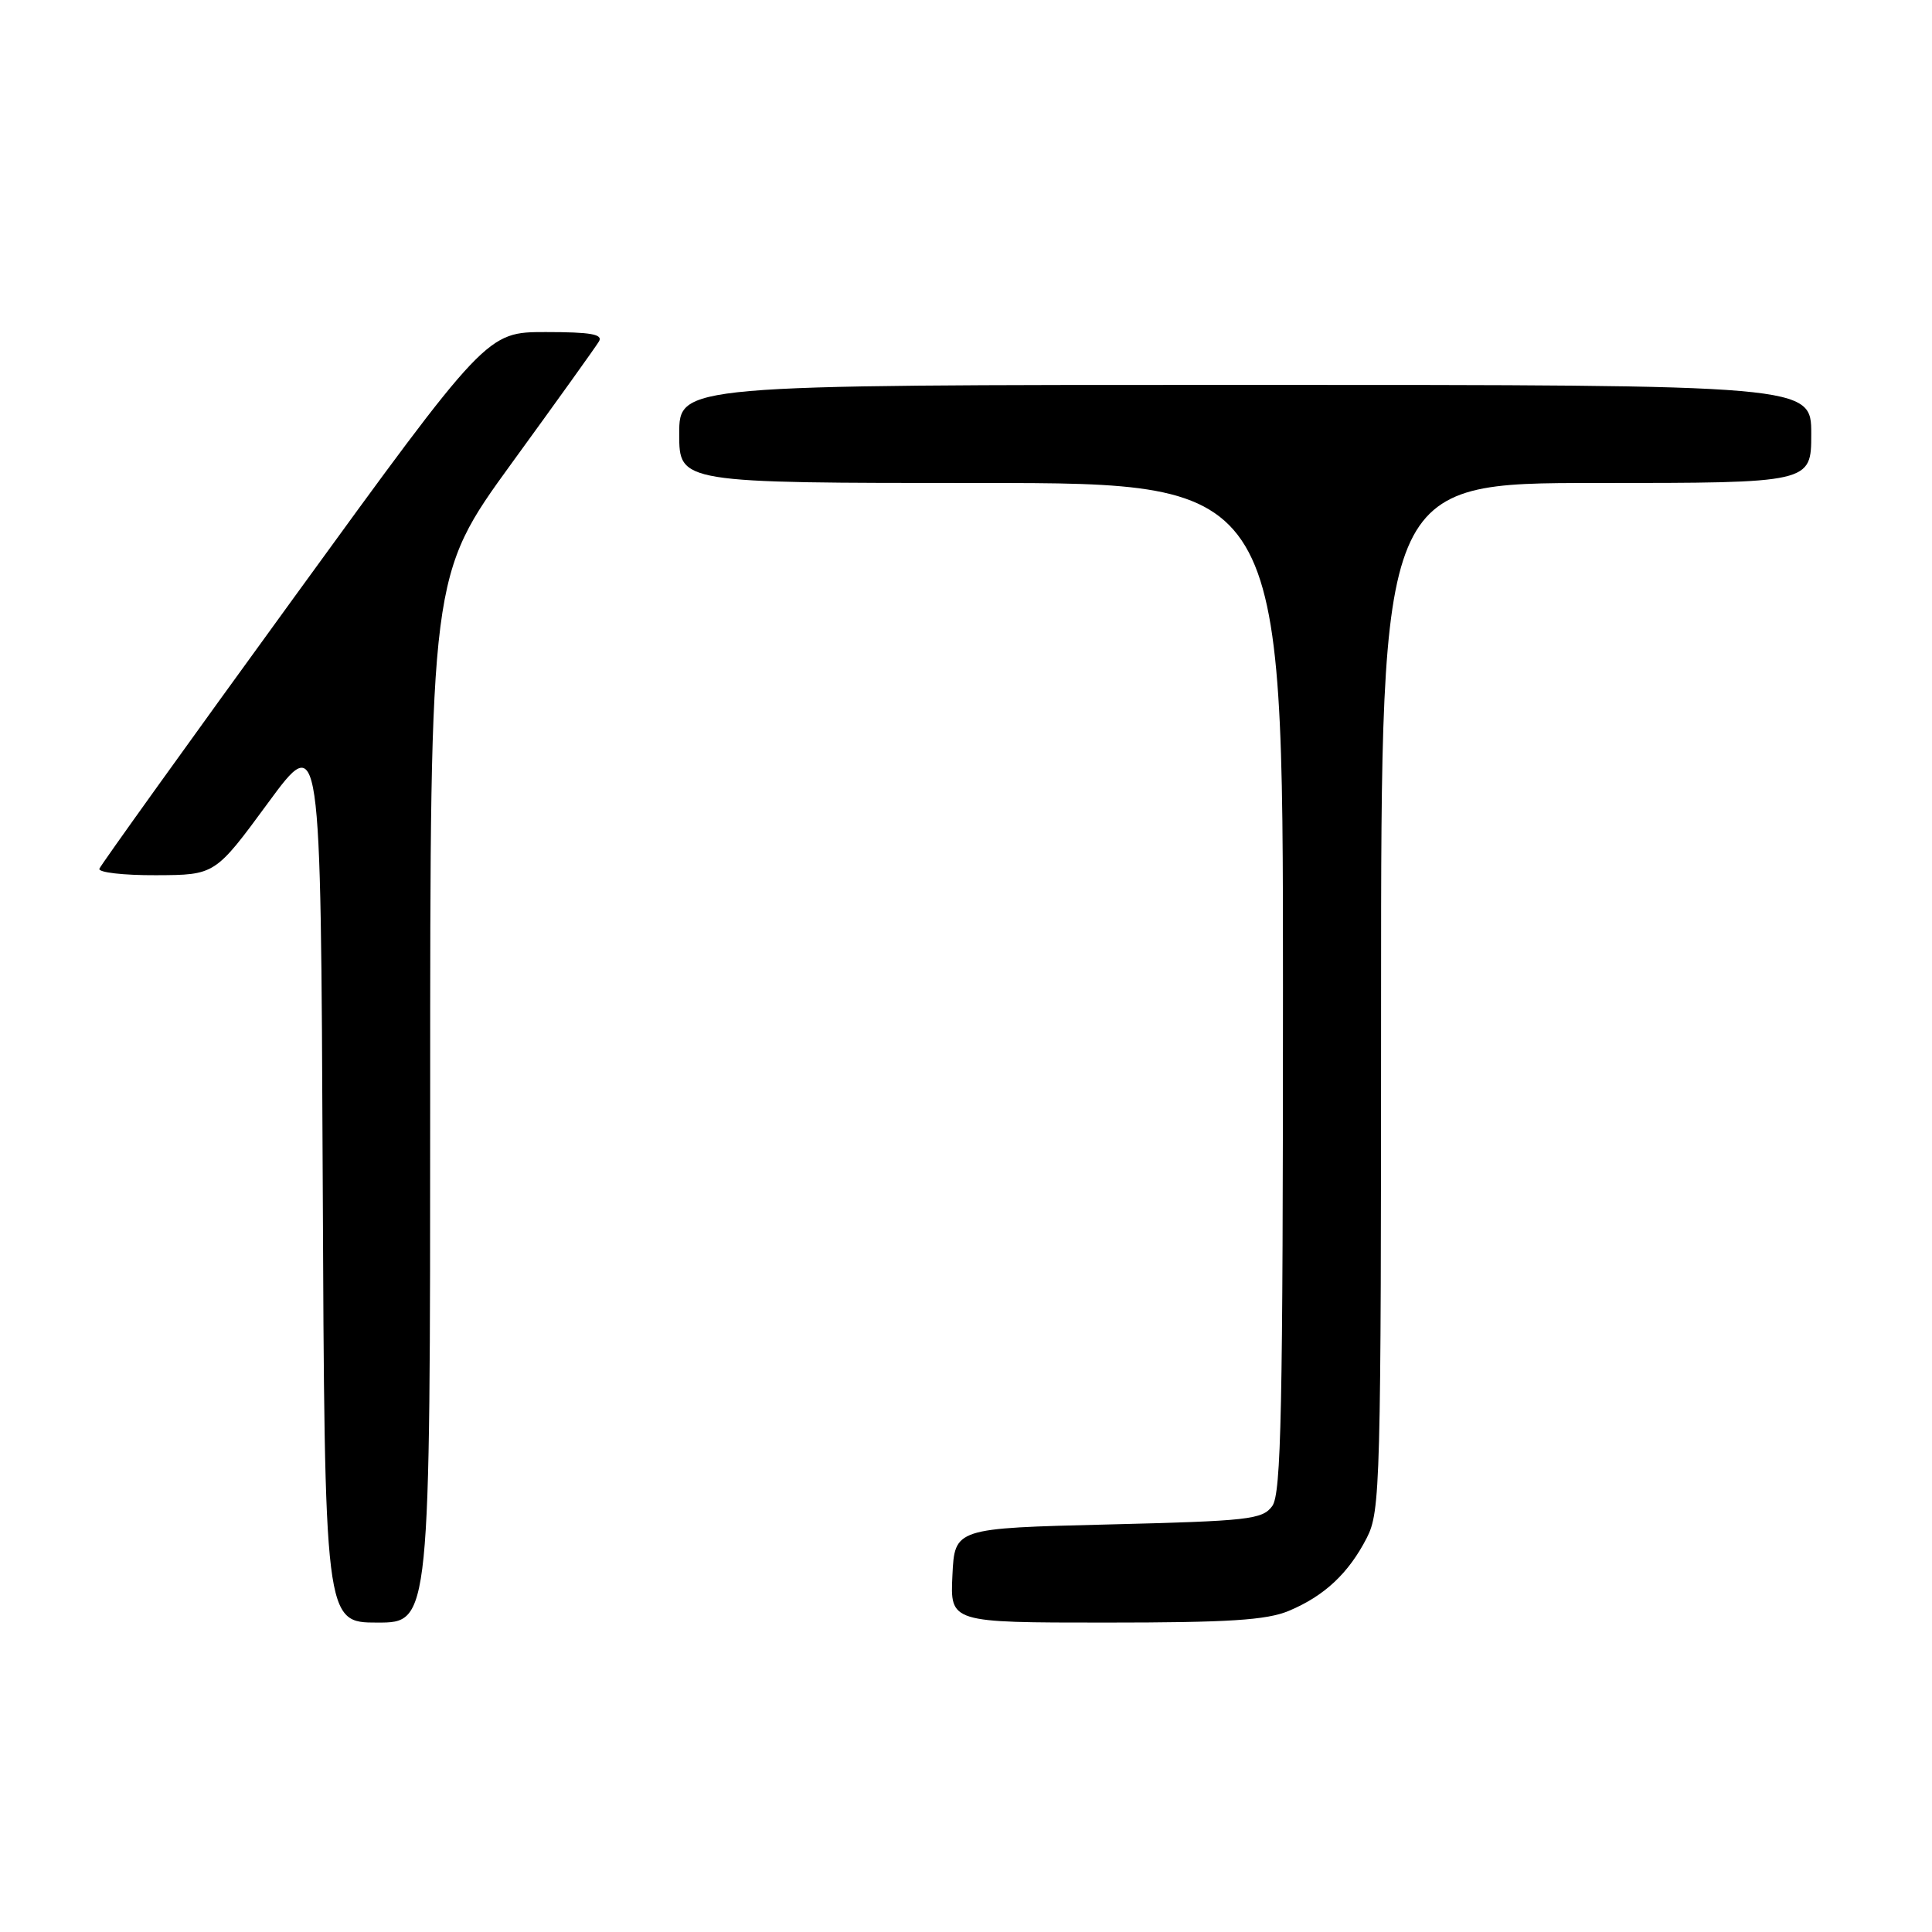 <?xml version="1.0" encoding="UTF-8" standalone="no"?>
<!DOCTYPE svg PUBLIC "-//W3C//DTD SVG 1.1//EN" "http://www.w3.org/Graphics/SVG/1.1/DTD/svg11.dtd" >
<svg xmlns="http://www.w3.org/2000/svg" xmlns:xlink="http://www.w3.org/1999/xlink" version="1.1" viewBox="0 0 256 256">
 <g >
 <path fill="currentColor"
d=" M 57.00 145.63 C 57.00 76.26 57.00 76.26 67.80 61.38 C 73.75 53.20 78.95 45.94 79.36 45.25 C 79.94 44.29 78.29 44.00 72.31 44.00 C 64.50 44.00 64.50 44.00 39.00 79.11 C 24.97 98.42 13.35 114.62 13.17 115.11 C 12.98 115.60 16.36 115.99 20.67 115.97 C 28.50 115.94 28.50 115.94 35.50 106.41 C 42.50 96.88 42.50 96.88 42.76 155.94 C 43.02 215.00 43.02 215.00 50.01 215.00 C 57.00 215.00 57.00 215.00 57.00 145.63 Z  M 170.77 213.45 C 175.48 211.48 178.69 208.48 181.10 203.79 C 182.91 200.25 183.00 196.95 183.00 132.04 C 183.00 64.00 183.00 64.00 211.50 64.00 C 240.00 64.00 240.00 64.00 240.00 57.50 C 240.00 51.00 240.00 51.00 165.00 51.00 C 90.00 51.00 90.00 51.00 90.00 57.50 C 90.00 64.00 90.00 64.00 130.00 64.00 C 170.00 64.00 170.00 64.00 170.00 130.81 C 170.00 186.88 169.77 197.93 168.58 199.56 C 167.28 201.34 165.48 201.54 146.83 202.00 C 126.50 202.50 126.50 202.50 126.20 208.75 C 125.90 215.00 125.90 215.00 146.48 215.00 C 162.80 215.00 167.83 214.68 170.77 213.45 Z "/>
</g>
</svg>
